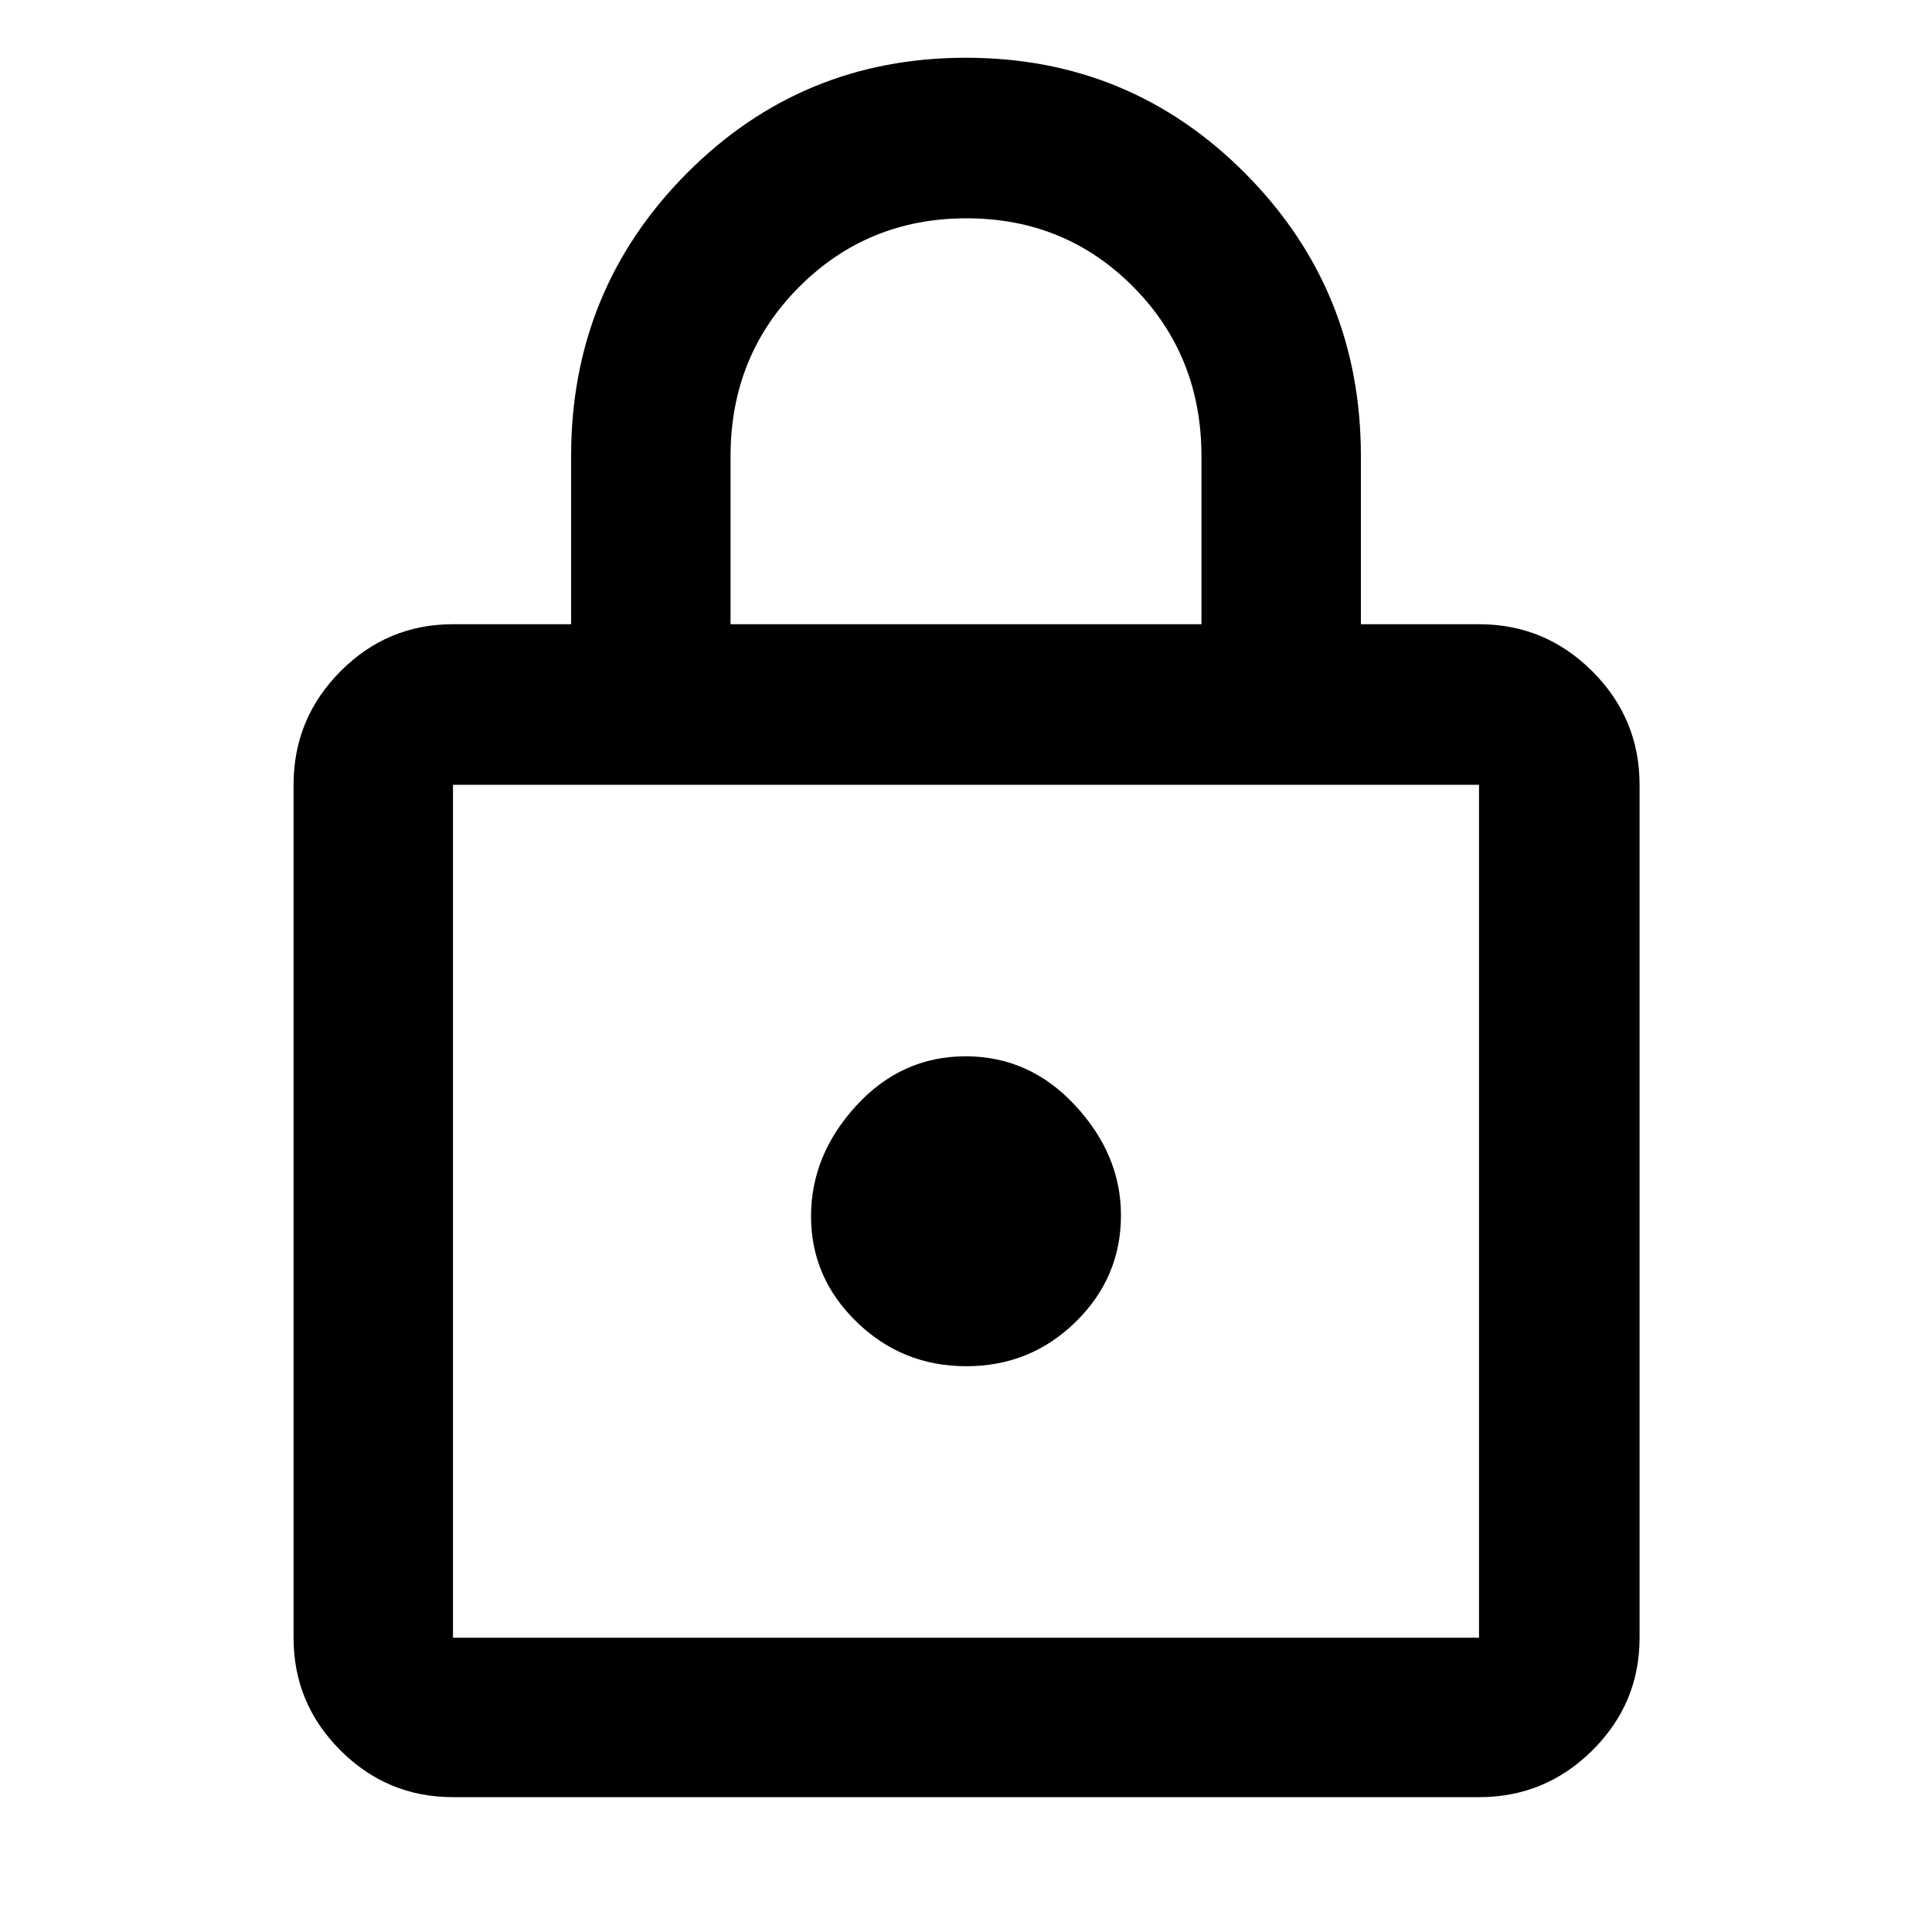 <svg xmlns="http://www.w3.org/2000/svg" width="48" height="48" viewBox="0 -960 960 960"><path d="M225.087-67q-32.677 0-55.948-23.27-23.27-23.27-23.27-55.948v-423.825q0-32.911 23.27-56.347 23.271-23.437 55.948-23.437h58.695v-83.564q0-82.434 57.166-140.174 57.166-57.74 139.022-57.74t139.052 57.74q57.196 57.74 57.196 140.174v83.564h58.695q32.91 0 56.347 23.437 23.436 23.436 23.436 56.347v423.825q0 32.678-23.436 55.948Q767.823-67 734.913-67H225.087Zm0-79.218h509.826v-423.825H225.087v423.825ZM480.168-281.13q31.832 0 54.332-22.032Q557-325.193 557-356.13q0-30-22.668-54.5t-54.5-24.5q-31.832 0-54.332 24.5t-22.5 55q0 30.5 22.668 52.5t54.5 22ZM363.001-649.827h233.998v-83.434q0-49.964-33.792-84.112-33.793-34.148-82.956-34.148-49.164 0-83.207 34.148-34.043 34.148-34.043 84.112v83.434ZM225.087-146.218v-423.825 423.825Z"/></svg>